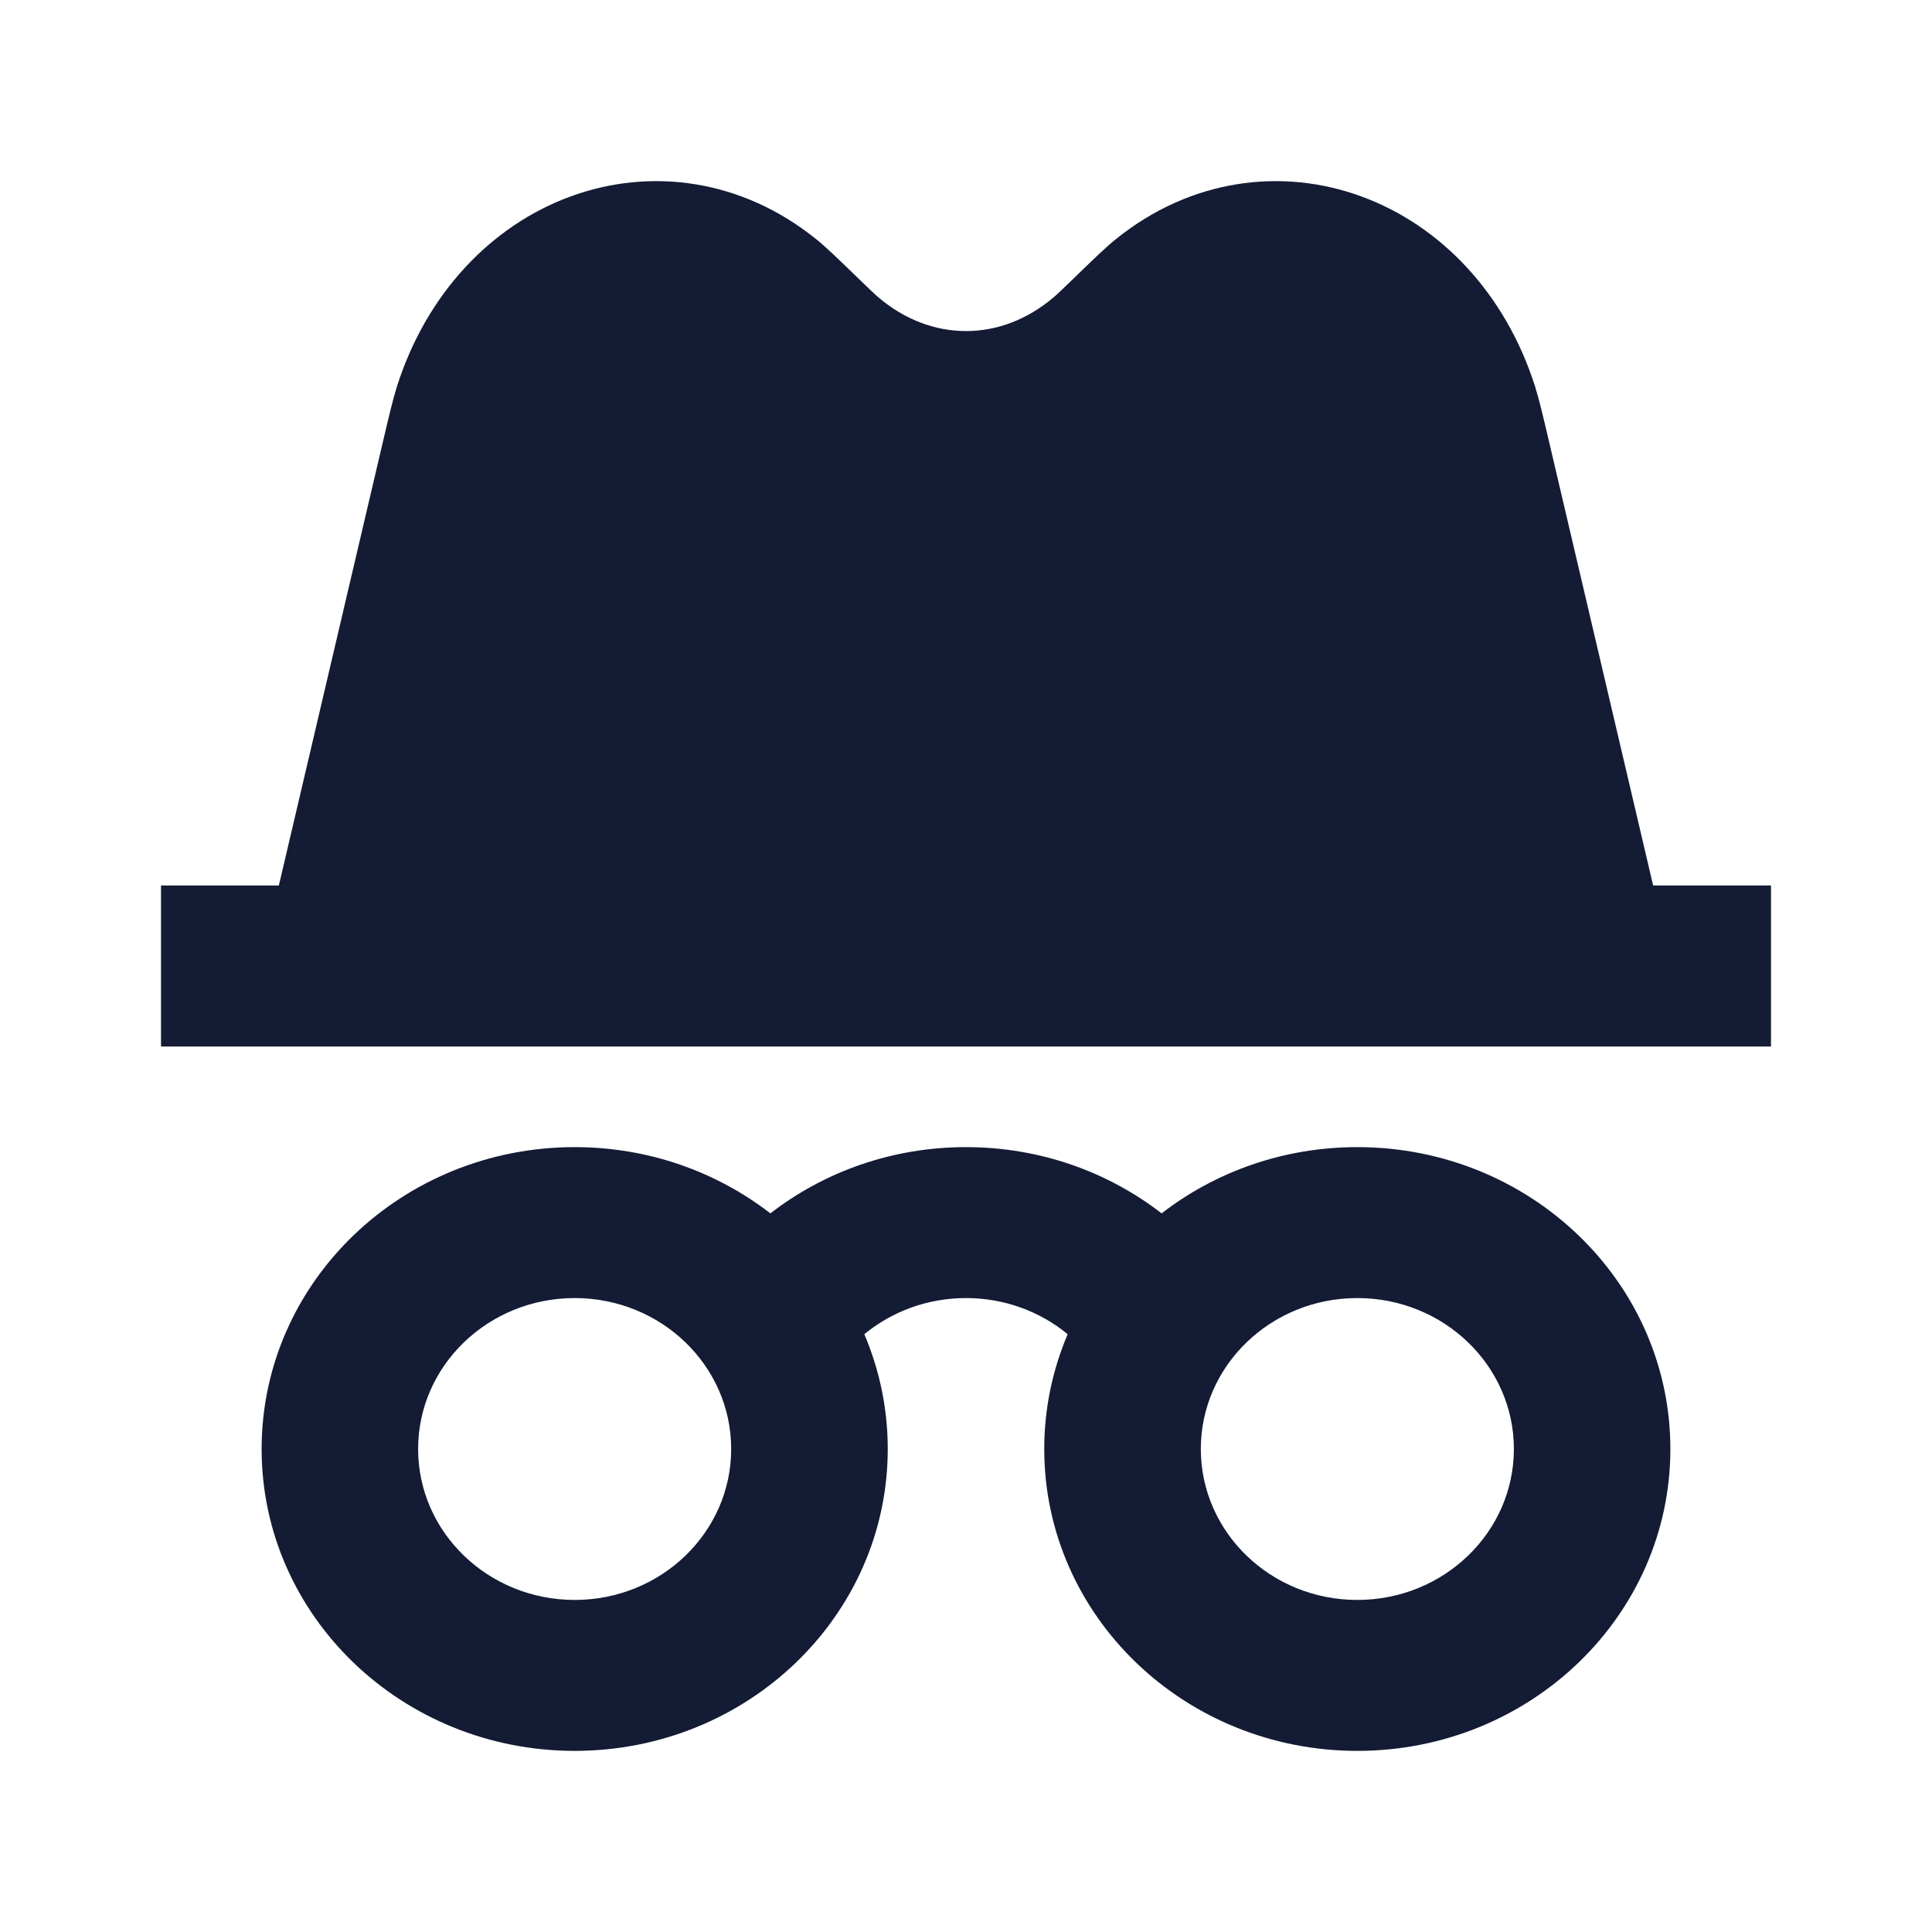 <svg width="24" height="24" viewBox="0 0 24 24" fill="none" xmlns="http://www.w3.org/2000/svg">
<path fill-rule="evenodd" clip-rule="evenodd" d="M3.25 18C3.25 15.929 4.991 14.25 7.139 14.25C8.059 14.25 8.904 14.558 9.57 15.073C10.235 14.558 11.08 14.25 12 14.25C12.92 14.25 13.765 14.558 14.43 15.073C15.096 14.558 15.941 14.25 16.861 14.25C19.009 14.25 20.75 15.929 20.75 18C20.75 20.071 19.009 21.75 16.861 21.75C14.713 21.75 12.972 20.071 12.972 18C12.972 17.495 13.076 17.014 13.263 16.574C12.923 16.294 12.482 16.125 12 16.125C11.518 16.125 11.077 16.294 10.737 16.574C10.924 17.014 11.028 17.495 11.028 18C11.028 20.071 9.287 21.75 7.139 21.75C4.991 21.75 3.25 20.071 3.25 18ZM7.139 16.125C6.065 16.125 5.194 16.965 5.194 18C5.194 19.035 6.065 19.875 7.139 19.875C8.213 19.875 9.083 19.035 9.083 18C9.083 16.965 8.213 16.125 7.139 16.125ZM16.861 16.125C15.787 16.125 14.917 16.965 14.917 18C14.917 19.035 15.787 19.875 16.861 19.875C17.935 19.875 18.806 19.035 18.806 18C18.806 16.965 17.935 16.125 16.861 16.125Z" fill="#141B34"/>
<path d="M10.135 2.968C9.212 2.226 8.083 2.076 7.089 2.44C6.104 2.8 5.301 3.644 4.933 4.794C4.883 4.953 4.833 5.162 4.757 5.487L3.464 11H2V13H22V11H20.536L19.243 5.487C19.167 5.162 19.117 4.953 19.067 4.794C18.699 3.644 17.896 2.8 16.911 2.44C15.917 2.076 14.788 2.226 13.865 2.968C13.739 3.069 13.591 3.213 13.373 3.424L13.338 3.458C13.186 3.605 13.134 3.655 13.09 3.692C12.432 4.253 11.568 4.253 10.91 3.692C10.866 3.655 10.814 3.605 10.662 3.458L10.627 3.424C10.409 3.213 10.261 3.069 10.135 2.968Z" fill="#141B34"/>
</svg>
